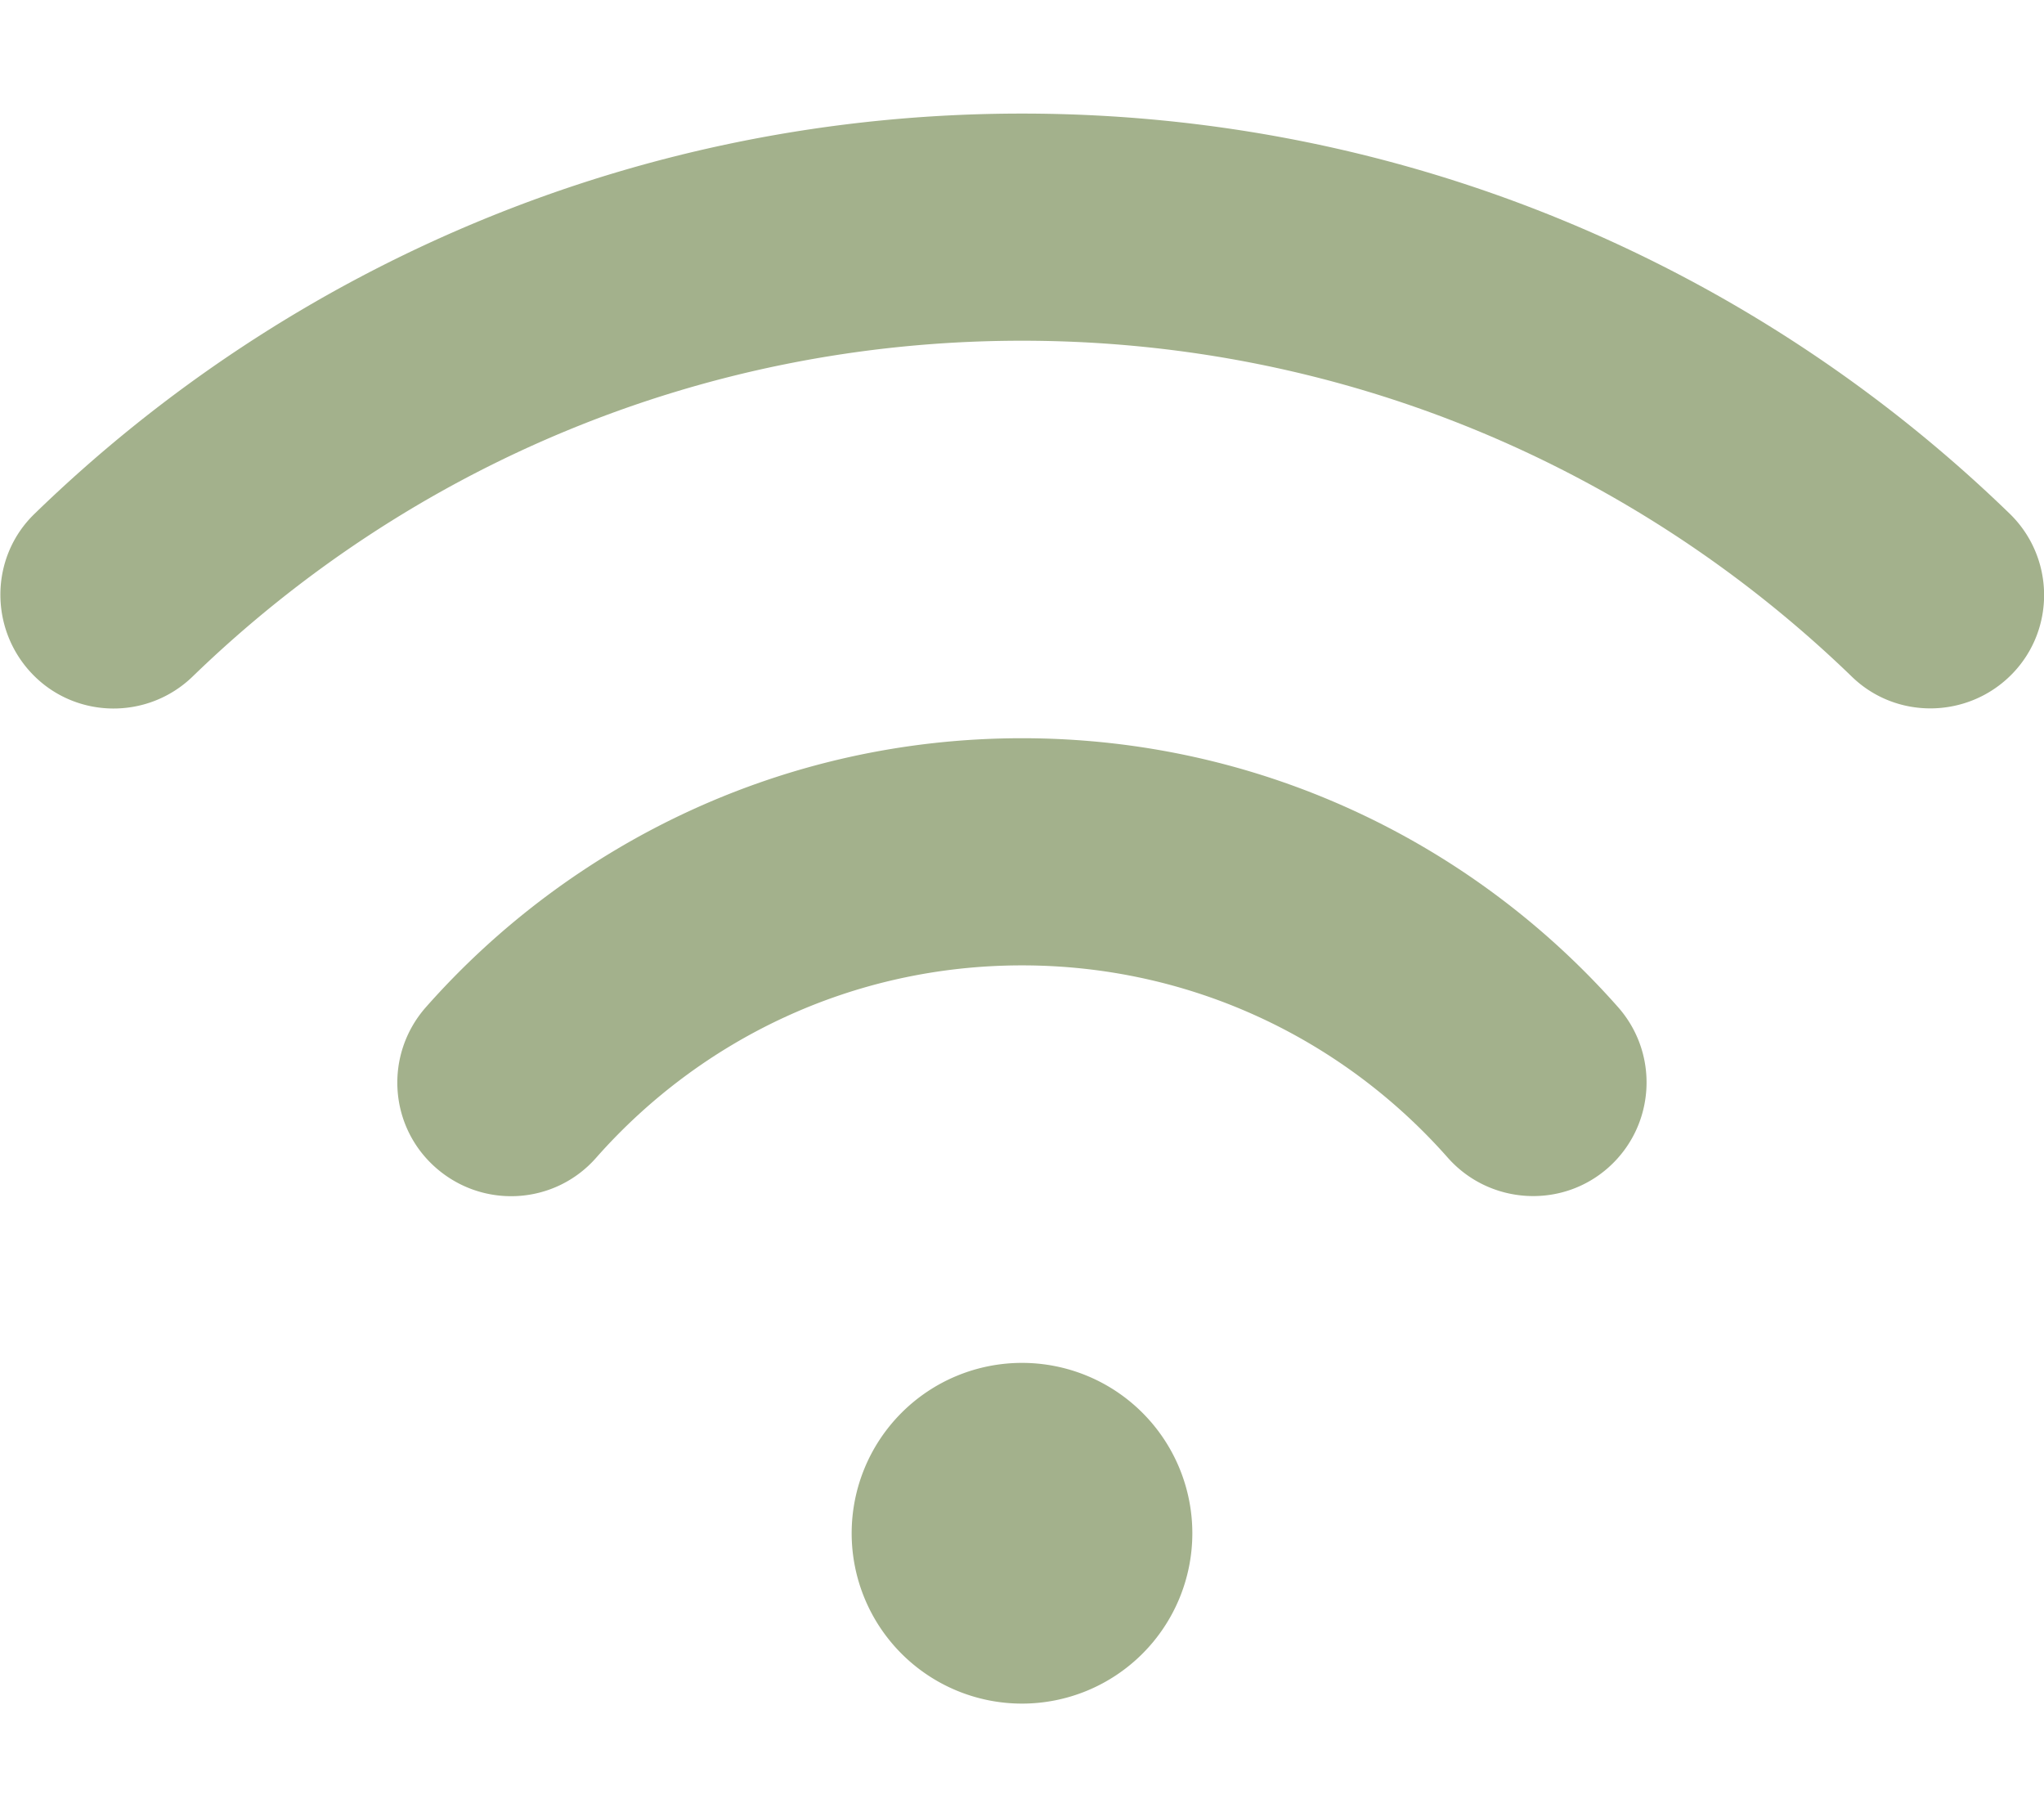 <svg xmlns="http://www.w3.org/2000/svg" viewBox="0 0 576 512"><path fill="#a3b18c" d="M288 96c-90.9 0-173.2 36-233.7 94.6-12.7 12.3-33 12-45.2-.7s-12-33 .7-45.2C81.7 74.9 179.9 32 288 32S494.3 74.9 566.3 144.7c12.7 12.3 13 32.6 .7 45.2s-32.6 13-45.2 .7C461.2 132 378.9 96 288 96zM240 432a48 48 0 1 1 96 0 48 48 0 1 1 -96 0zM168 326.2c-11.7 13.3-31.9 14.5-45.2 2.8s-14.5-31.9-2.8-45.2C161 237.4 221.1 208 288 208s127 29.4 168 75.8c11.7 13.3 10.4 33.5-2.8 45.2s-33.5 10.4-45.2-2.8C378.6 292.9 335.8 272 288 272s-90.6 20.9-120 54.2z"/></svg>